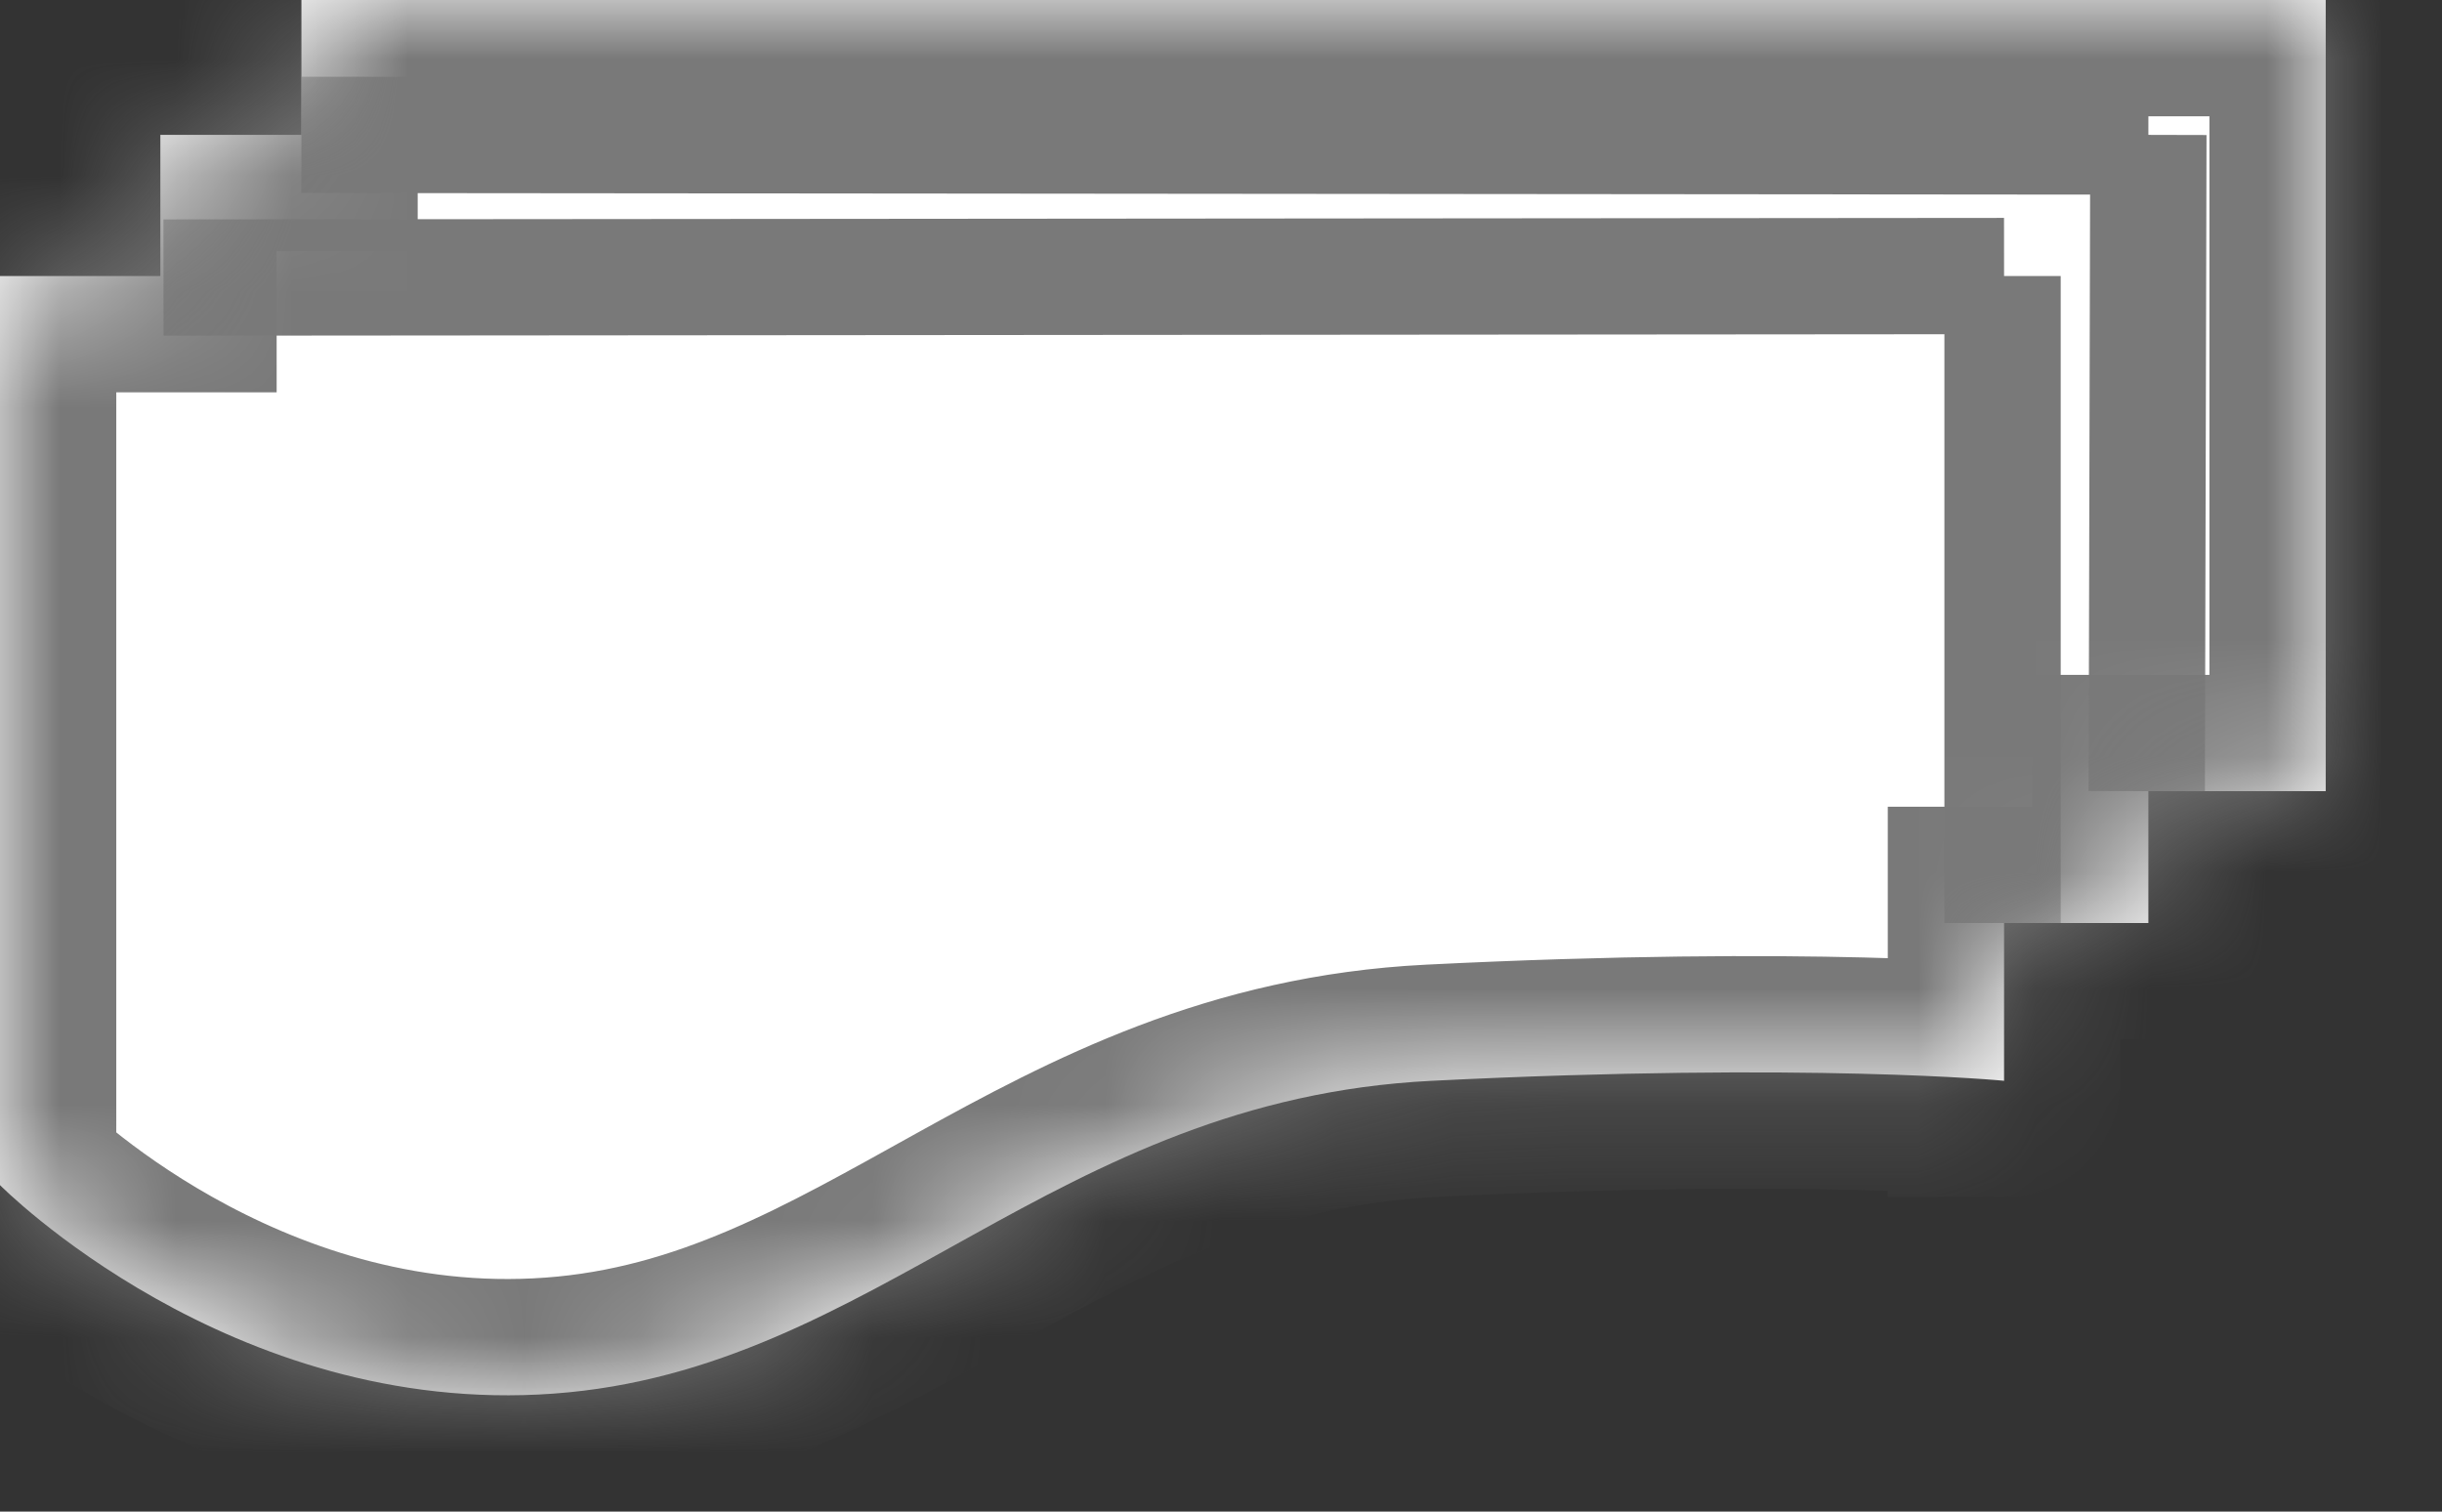 ﻿<?xml version="1.0" encoding="utf-8"?>
<svg version="1.1" xmlns:xlink="http://www.w3.org/1999/xlink" width="21px" height="13px" xmlns="http://www.w3.org/2000/svg">
  <rect width="100%" height="100%" fill="#333333" stroke="none"/>
  <defs>
    <mask fill="white" id="clip36">
      <path d="M 2.592 1.16  L 2.592 0  L 20 0  L 20 6.804  L 18.475 6.804  L 18.475 7.938  L 17.234 7.938  L 17.234 9.295  C 17.243 9.295  15.571 9.132  12.311 9.295  C 9.051 9.458  7.549 11.782  4.761 11.985  C 1.973 12.189  0 10.192  0 10.192  L 0 2.374  L 1.379 2.374  L 1.379 1.16  L 2.592 1.16  Z " fill-rule="evenodd" />
    </mask>
  </defs>
  <g transform="matrix(1 0 0 1 -1006 -1451 )">
    <path d="M 2.592 1.16  L 2.592 0  L 20 0  L 20 6.804  L 18.475 6.804  L 18.475 7.938  L 17.234 7.938  L 17.234 9.295  C 17.243 9.295  15.571 9.132  12.311 9.295  C 9.051 9.458  7.549 11.782  4.761 11.985  C 1.973 12.189  0 10.192  0 10.192  L 0 2.374  L 1.379 2.374  L 1.379 1.16  L 2.592 1.16  Z " fill-rule="nonzero" fill="#ffffff" stroke="none" transform="matrix(1 0 0 1 1006 1451 )" />
    <path d="M 2.592 1.16  L 2.592 0  L 20 0  L 20 6.804  L 18.475 6.804  L 18.475 7.938  L 17.234 7.938  L 17.234 9.295  C 17.243 9.295  15.571 9.132  12.311 9.295  C 9.051 9.458  7.549 11.782  4.761 11.985  C 1.973 12.189  0 10.192  0 10.192  L 0 2.374  L 1.379 2.374  L 1.379 1.16  L 2.592 1.16  Z " stroke-width="2" stroke="#797979" fill="none" transform="matrix(1 0 0 1 1006 1451 )" mask="url(#clip36)" />
    <path d="M 17.234 2.374  L 1.406 2.387  M 2.592 1.16  L 18.475 1.174  M 18.461 6.804  L 18.475 1.16  M 17.221 2.374  L 17.221 7.938  " stroke-width="1" stroke="#797979" fill="none" transform="matrix(1 0 0 1 1006 1451 )" mask="url(#clip36)" />
  </g>
</svg>